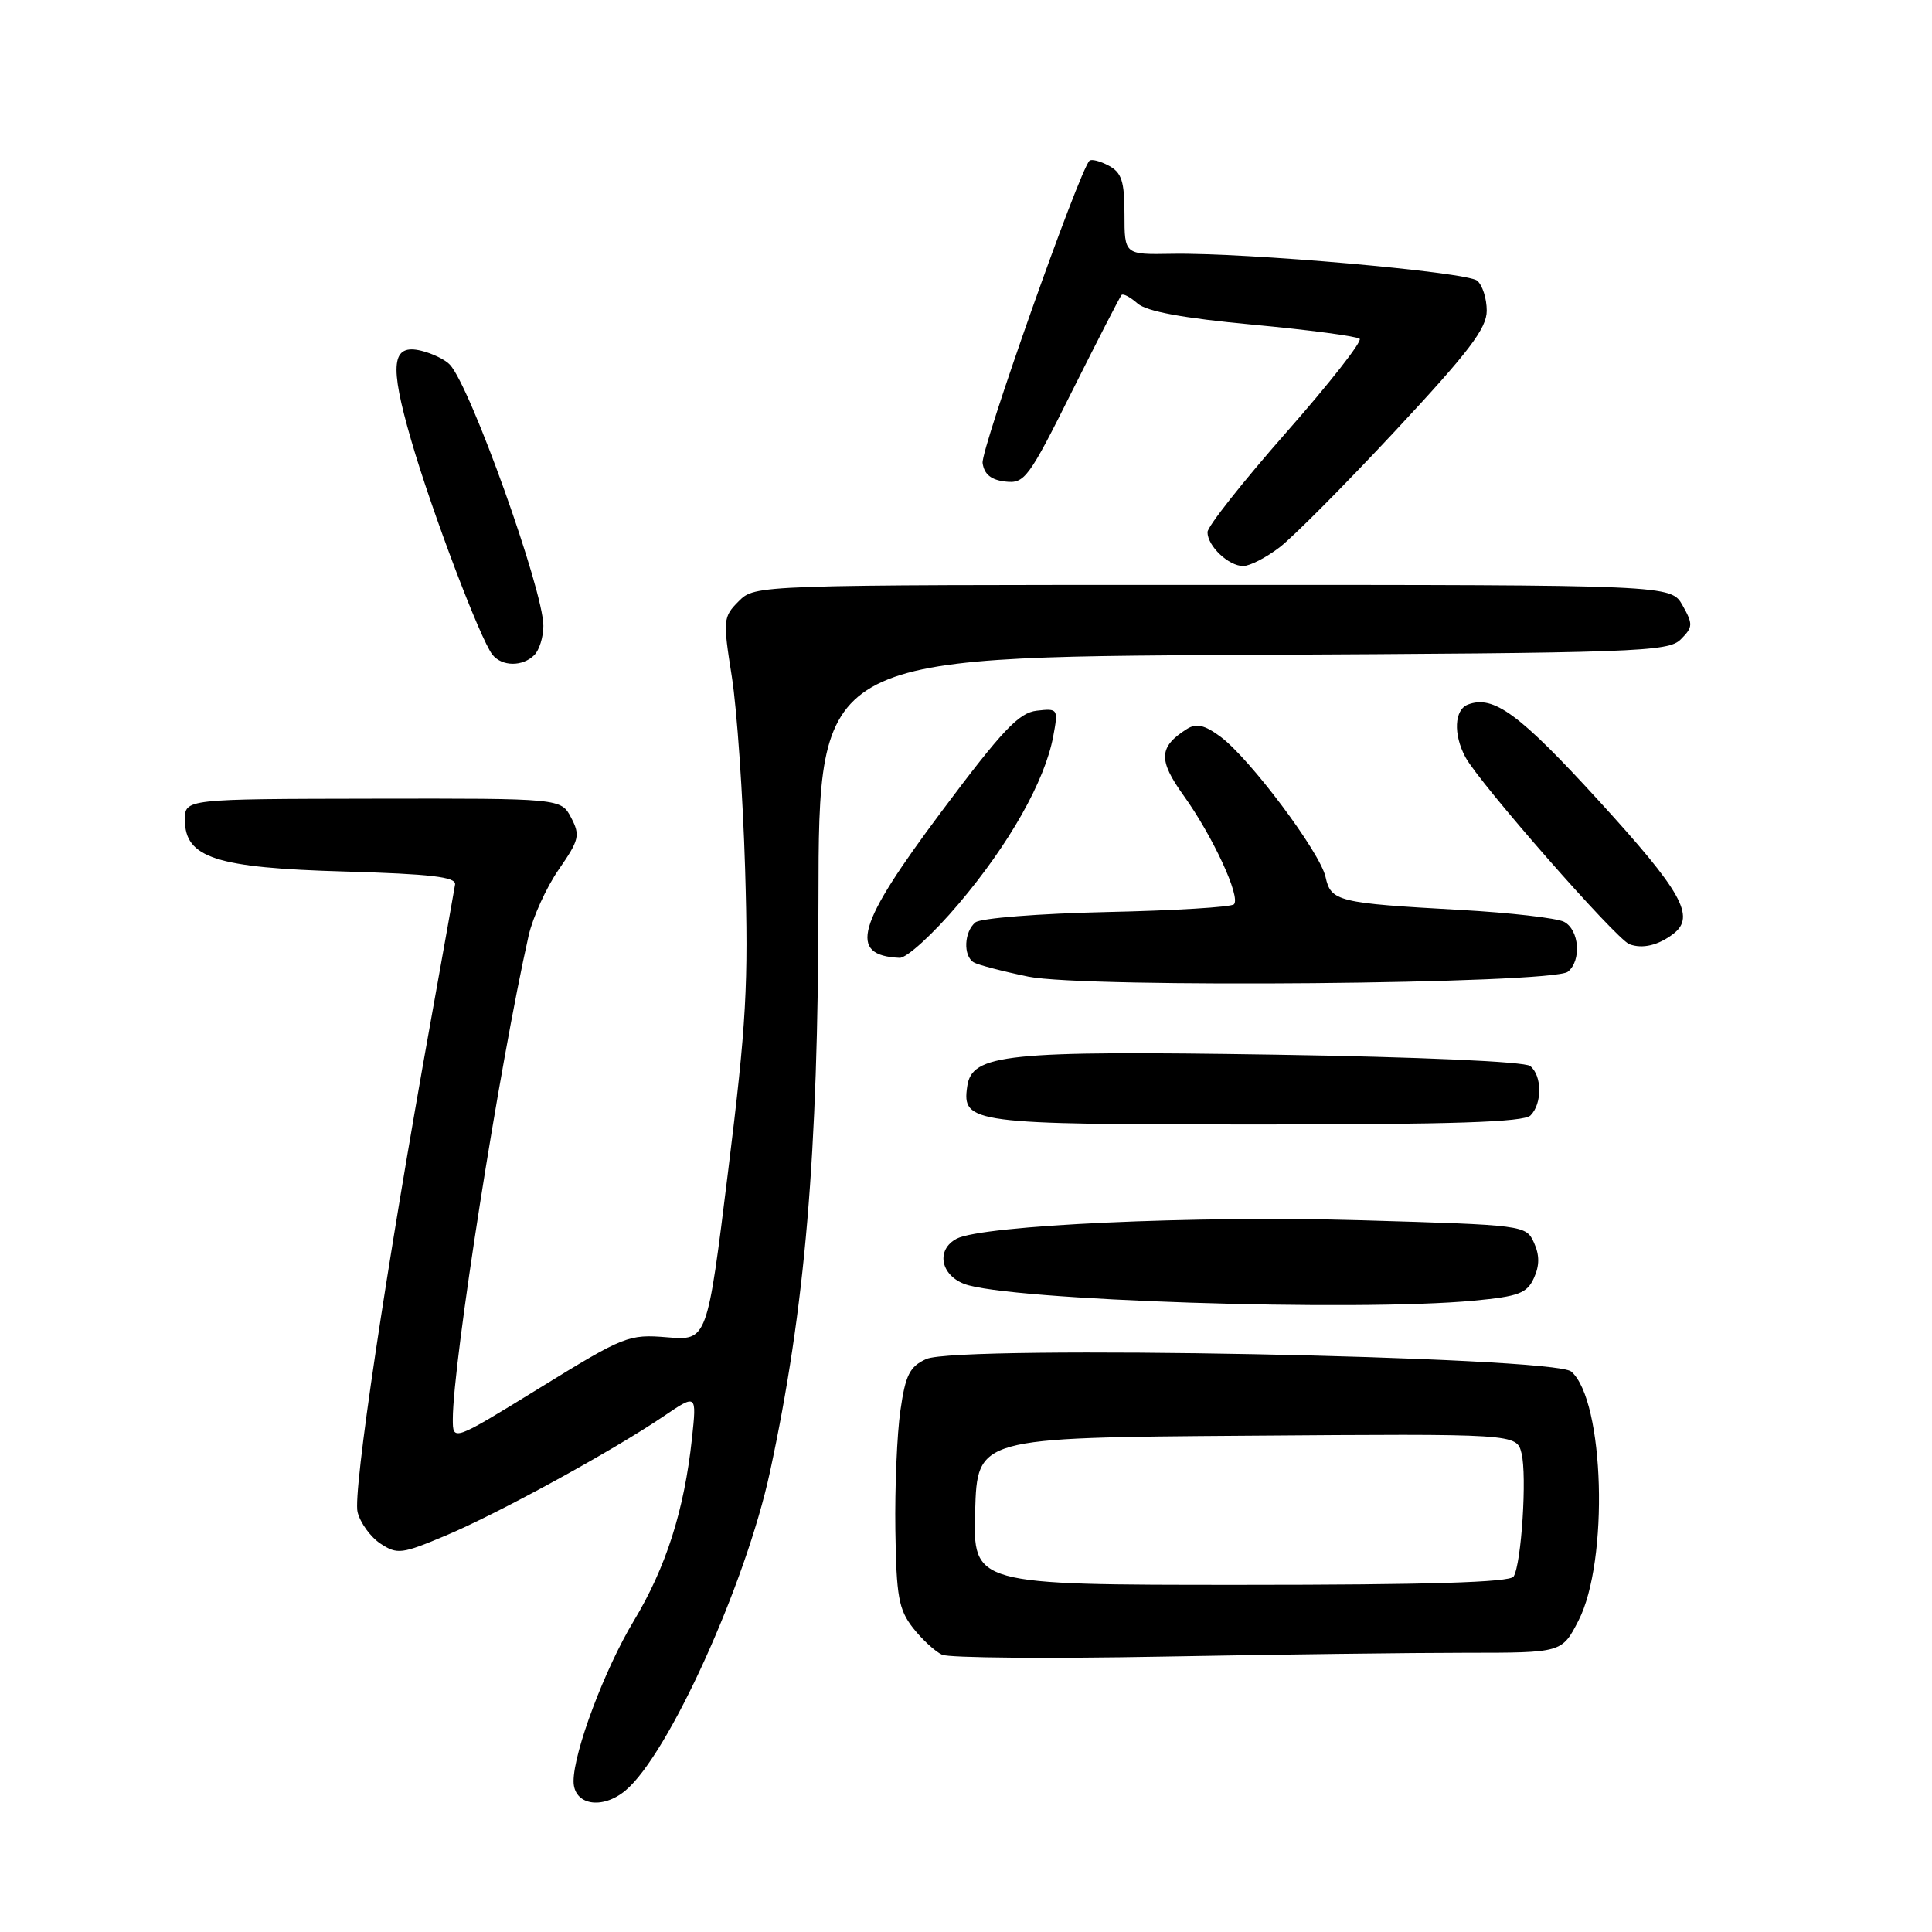 <?xml version="1.0" encoding="UTF-8" standalone="no"?>
<!DOCTYPE svg PUBLIC "-//W3C//DTD SVG 1.1//EN" "http://www.w3.org/Graphics/SVG/1.1/DTD/svg11.dtd" >
<svg xmlns="http://www.w3.org/2000/svg" xmlns:xlink="http://www.w3.org/1999/xlink" version="1.1" viewBox="0 0 256 256">
 <g >
 <path fill="currentColor"
d=" M 82.88 237.25 C 88.57 232.50 98.81 209.92 102.02 195.06 C 106.69 173.40 108.41 153.14 108.45 119.28 C 108.49 87.06 108.49 87.06 164.71 86.78 C 217.02 86.52 221.05 86.38 222.71 84.72 C 224.33 83.10 224.35 82.71 222.95 80.22 C 221.42 77.50 221.42 77.50 160.74 77.50 C 100.05 77.50 100.05 77.50 97.89 79.66 C 95.81 81.74 95.78 82.12 96.97 89.66 C 97.65 93.97 98.44 105.42 98.73 115.11 C 99.19 130.42 98.90 135.65 96.48 155.18 C 93.71 177.64 93.71 177.64 88.41 177.20 C 83.29 176.78 82.73 177.00 71.56 183.88 C 60.00 191.00 60.00 191.00 60.00 188.05 C 60.00 180.59 66.21 141.01 70.04 124.00 C 70.60 121.53 72.40 117.57 74.04 115.21 C 76.75 111.30 76.90 110.69 75.68 108.35 C 74.34 105.79 74.34 105.79 49.42 105.83 C 24.50 105.87 24.50 105.87 24.50 108.63 C 24.50 113.67 28.62 115.00 45.65 115.48 C 57.08 115.81 60.45 116.20 60.30 117.20 C 60.19 117.92 58.76 125.92 57.13 135.00 C 51.14 168.29 46.73 197.80 47.38 200.36 C 47.74 201.80 49.11 203.68 50.42 204.54 C 52.64 206.00 53.24 205.92 59.06 203.47 C 66.03 200.54 81.15 192.26 87.91 187.68 C 92.32 184.69 92.32 184.69 91.69 190.59 C 90.66 200.15 88.26 207.67 83.96 214.81 C 80.12 221.18 76.00 232.15 76.00 236.02 C 76.00 239.17 79.76 239.85 82.88 237.25 Z  M 194.23 219.00 C 206.96 219.00 206.96 219.00 209.15 214.75 C 213.21 206.88 212.60 185.57 208.20 181.74 C 205.88 179.72 126.89 178.18 122.73 180.08 C 120.54 181.08 119.98 182.18 119.31 186.89 C 118.86 189.97 118.56 197.09 118.64 202.71 C 118.77 211.56 119.08 213.28 120.98 215.71 C 122.18 217.24 123.92 218.84 124.83 219.26 C 125.75 219.68 138.88 219.79 154.00 219.51 C 169.12 219.23 187.23 219.00 194.23 219.00 Z  M 195.34 172.34 C 201.23 171.78 202.33 171.37 203.25 169.35 C 204.01 167.68 204.01 166.32 203.26 164.66 C 202.20 162.34 201.99 162.32 180.34 161.69 C 158.39 161.05 130.15 162.34 126.75 164.14 C 124.04 165.58 124.59 168.89 127.75 170.12 C 133.39 172.31 179.61 173.83 195.34 172.34 Z  M 202.80 147.80 C 204.37 146.23 204.34 142.51 202.75 141.25 C 202.01 140.67 188.13 140.05 169.00 139.75 C 133.22 139.19 128.77 139.65 128.16 143.97 C 127.46 148.84 128.69 149.00 166.49 149.00 C 192.46 149.00 201.91 148.69 202.80 147.80 Z  M 207.75 128.76 C 209.58 127.29 209.27 123.21 207.25 122.15 C 206.29 121.65 200.10 120.94 193.50 120.57 C 177.27 119.67 176.35 119.45 175.64 116.20 C 174.92 112.93 165.58 100.46 161.71 97.61 C 159.61 96.06 158.52 95.81 157.28 96.59 C 153.53 98.96 153.44 100.69 156.84 105.42 C 160.70 110.80 164.44 118.89 163.50 119.83 C 163.13 120.20 155.56 120.66 146.67 120.85 C 137.71 121.05 129.94 121.66 129.25 122.22 C 127.75 123.45 127.60 126.64 129.01 127.51 C 129.56 127.85 132.83 128.70 136.26 129.41 C 143.81 130.95 205.71 130.39 207.75 128.76 Z  M 127.04 119.75 C 133.73 111.85 138.44 103.51 139.55 97.61 C 140.24 93.92 140.20 93.85 137.38 94.17 C 135.00 94.44 132.83 96.74 124.78 107.50 C 113.47 122.62 112.33 126.60 119.20 126.92 C 120.14 126.96 123.65 123.76 127.04 119.75 Z  M 221.75 123.72 C 224.70 121.44 222.84 118.14 211.89 106.15 C 201.31 94.57 197.90 92.06 194.50 93.36 C 192.71 94.05 192.55 97.29 194.17 100.32 C 196.01 103.76 214.13 124.43 215.90 125.11 C 217.62 125.77 219.76 125.26 221.75 123.72 Z  M 70.80 86.80 C 71.46 86.14 72.00 84.40 72.00 82.93 C 72.00 78.21 62.34 51.22 59.61 48.32 C 59.00 47.66 57.30 46.84 55.84 46.48 C 51.88 45.51 51.56 48.26 54.48 58.32 C 57.20 67.72 63.65 84.74 65.25 86.75 C 66.51 88.33 69.24 88.36 70.80 86.80 Z  M 169.54 72.53 C 171.32 71.18 178.23 64.22 184.89 57.08 C 194.64 46.62 197.00 43.52 197.00 41.17 C 197.00 39.56 196.43 37.77 195.73 37.19 C 194.33 36.03 165.06 33.45 155.25 33.63 C 149.00 33.74 149.00 33.74 149.00 28.41 C 149.00 24.02 148.63 22.87 146.91 21.95 C 145.77 21.34 144.62 21.05 144.36 21.30 C 142.98 22.69 129.94 59.56 130.20 61.36 C 130.41 62.85 131.33 63.60 133.21 63.81 C 135.76 64.11 136.30 63.38 142.07 51.81 C 145.46 45.04 148.40 39.32 148.61 39.09 C 148.82 38.86 149.78 39.37 150.74 40.22 C 151.95 41.27 156.76 42.16 166.00 43.02 C 173.43 43.71 179.80 44.56 180.16 44.89 C 180.53 45.23 176.14 50.82 170.41 57.33 C 164.69 63.83 160.00 69.76 160.00 70.51 C 160.00 72.35 162.79 75.00 164.73 75.00 C 165.60 75.00 167.77 73.89 169.54 72.53 Z  M 129.21 200.25 C 129.50 190.50 129.50 190.50 165.23 190.24 C 200.96 189.97 200.96 189.97 201.61 192.57 C 202.35 195.52 201.60 207.22 200.56 208.90 C 200.09 209.67 189.21 210.00 164.40 210.00 C 128.93 210.00 128.93 210.00 129.21 200.25 Z "/>
</g>
</svg>